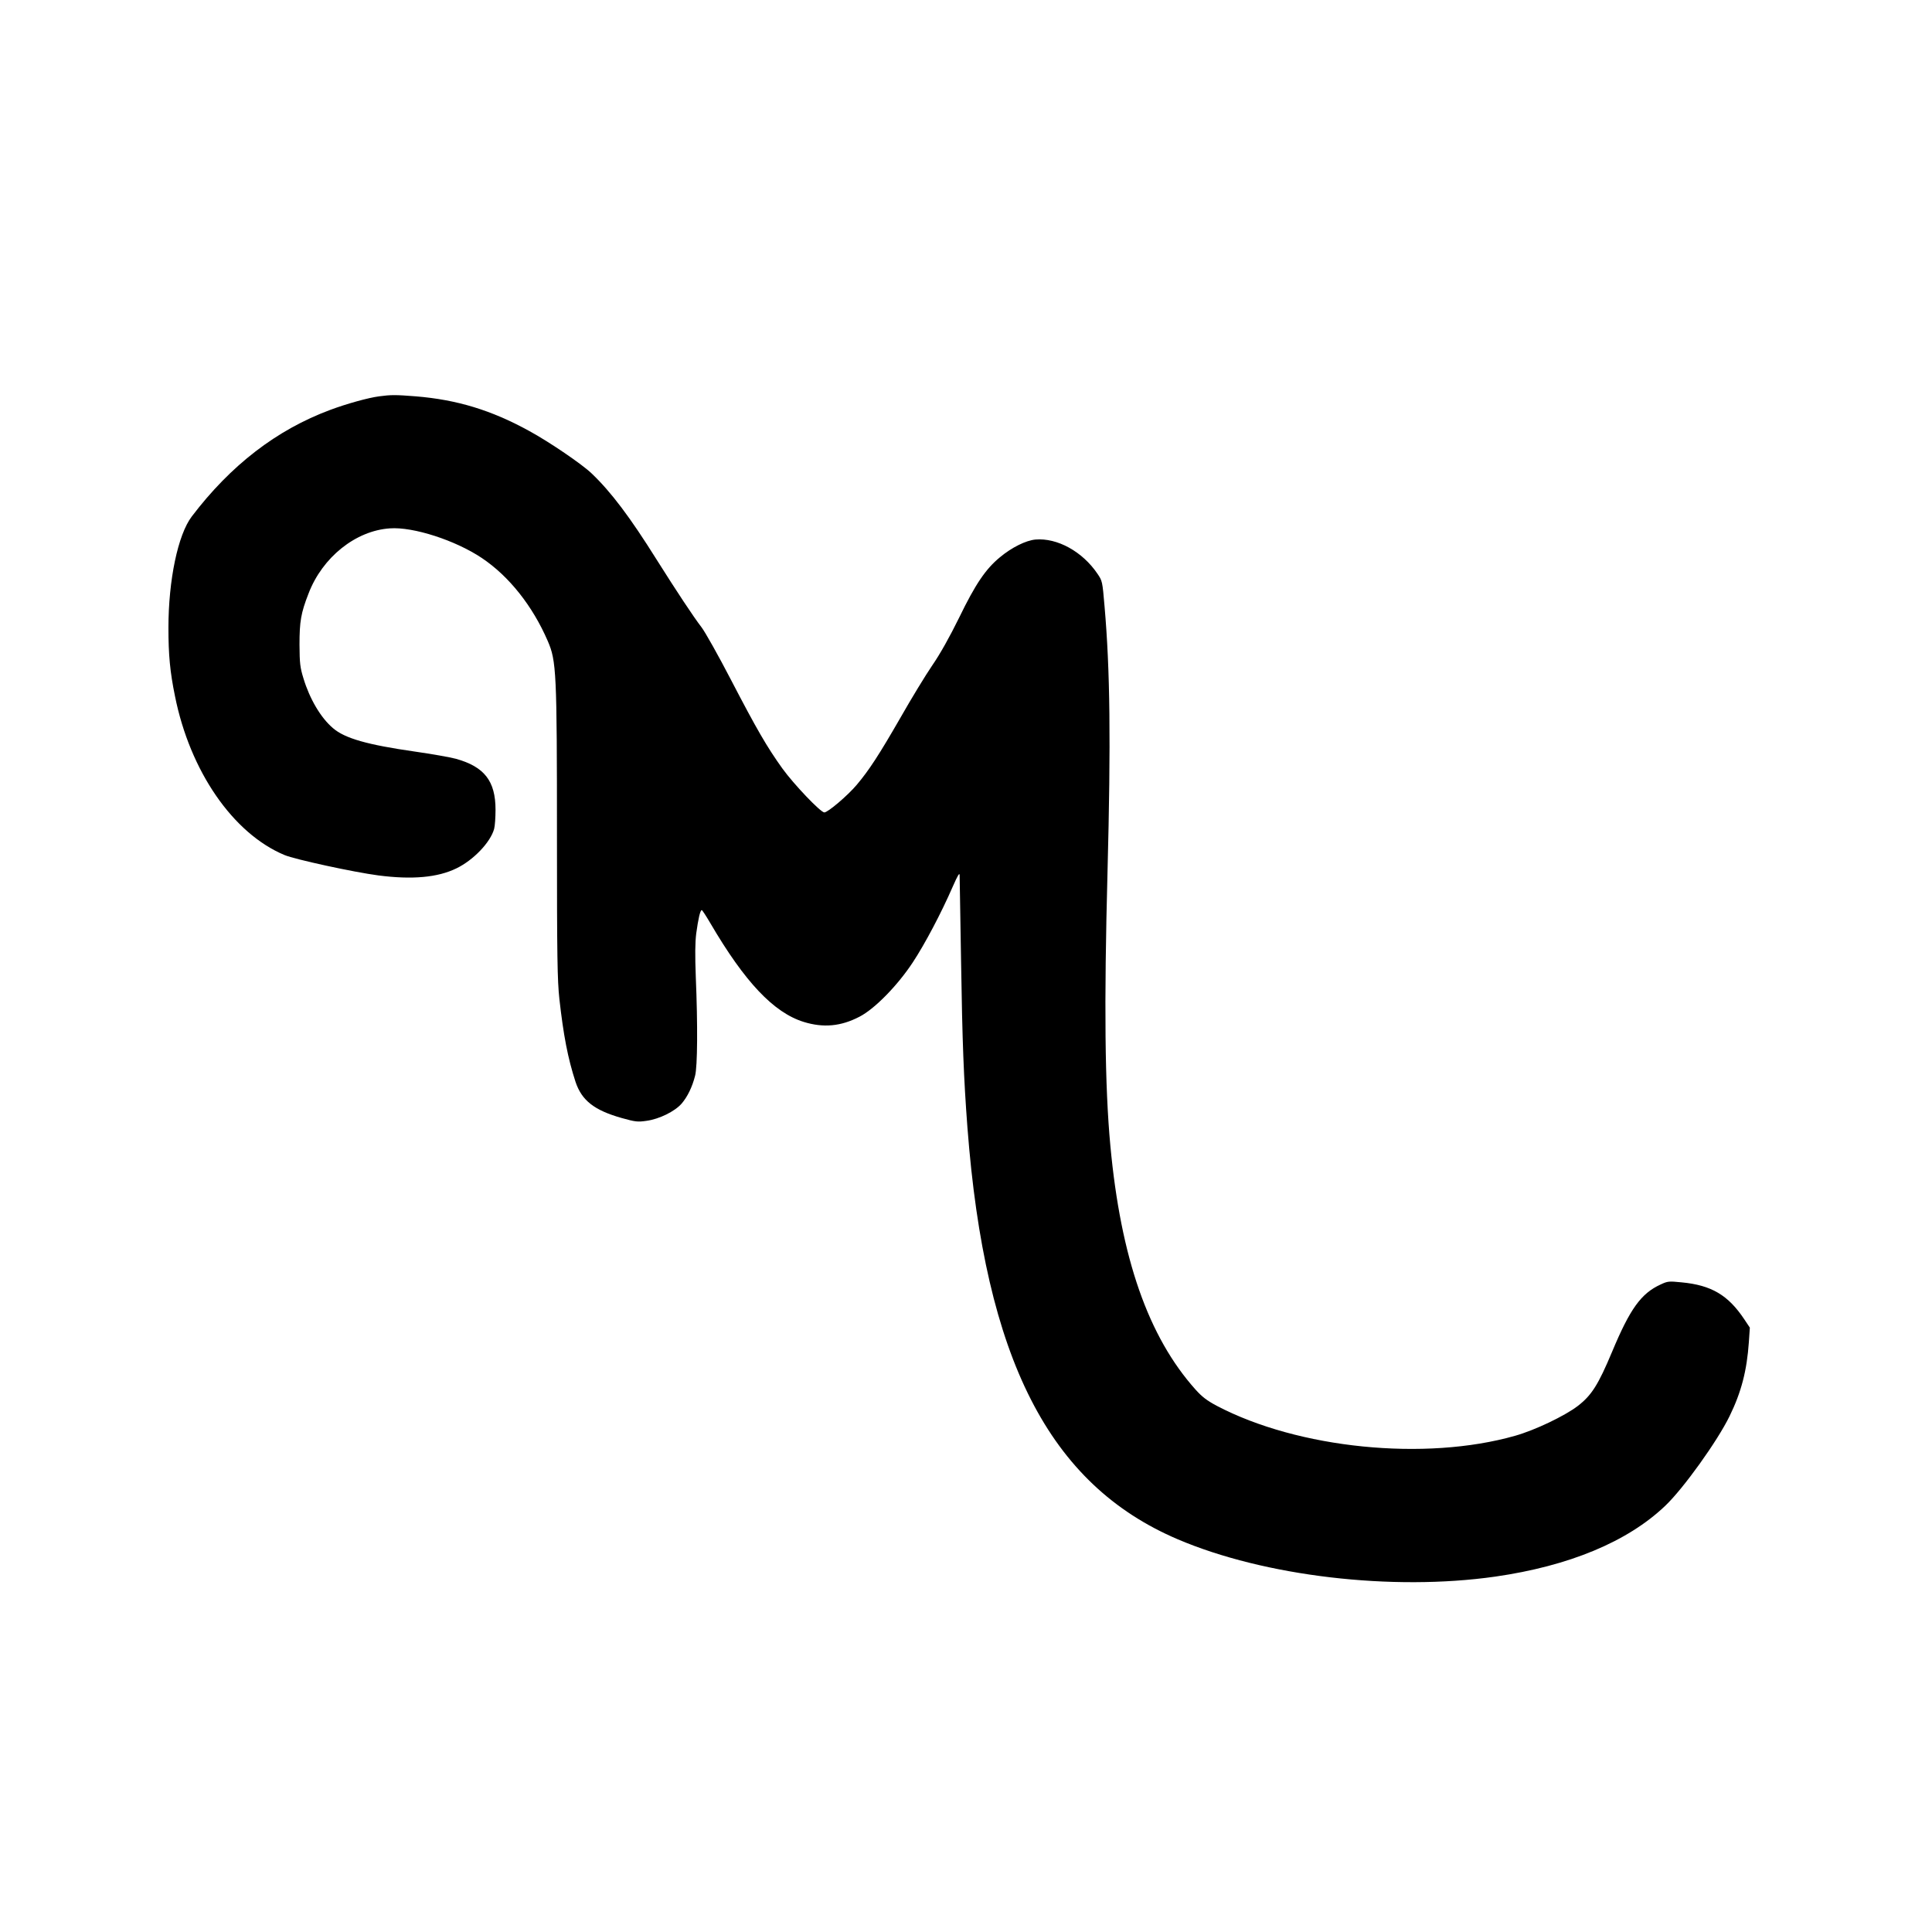 <svg version="1" xmlns="http://www.w3.org/2000/svg" width="1820" height="1820" viewBox="0 0 1365 1365"><path d="M268 280c-7.8 1-23.2 5.3-34.7 9.6-37.9 14.1-70.3 39.1-97.8 75.3-9.8 12.9-16.5 44.9-16.5 78.7 0 19.1 1.1 31 4.6 48.1 10.6 53.1 41 97.2 77.4 112.4 7.4 3.1 48.8 12.1 66.3 14.4 23.9 3.1 41.9 1.5 55.2-5 12-5.8 24-18.4 26.6-27.8.6-2.1 1-8.3 1-13.6 0-20.3-7.9-30.4-28-36-4.1-1.1-17.1-3.4-29-5.1-33.5-4.8-49.5-9.3-57.9-16.6-8.6-7.3-16.4-20.6-20.8-35.1-2.4-7.8-2.7-10.6-2.8-23.8 0-16.4 1-22.4 6.4-36.2 9.8-25.6 33.3-44.4 57.5-46 16.5-1.2 46.4 8.5 65 21 19.1 12.8 35.8 33.8 46.5 58.6 6.1 14.1 6.5 21.7 6.5 138.1 0 86.1.3 101.5 1.7 114.7 2.9 25.9 6 42 11.4 58.6 4.4 13.2 13.2 20.1 32.6 25.6 9.7 2.7 11.3 2.9 17.5 2 9-1.2 20-6.6 24.9-12.2 4.1-4.8 7.5-11.7 9.5-19.7 1.7-6.5 1.9-35.9.5-69.5-.6-15.9-.5-24.5.3-31 1.4-10.2 2.8-16.5 3.9-16.5.4 0 3.1 4.2 6.1 9.3 24.3 41.5 44.7 63.1 65.9 69.7 13.9 4.3 26.3 3.2 39.5-3.7 10.7-5.5 26.8-22 37.5-38.2 8.6-13 20.2-35 28.3-53.6 3.7-8.4 4.9-10.3 4.9-8 0 1.6.5 28.6 1 60 .9 58.6 1.9 83.3 4.5 118 12.5 163.7 57.7 252.2 148.5 291 61.4 26.2 151.6 36.8 224.5 26.4 52.1-7.5 93.3-24.6 119.9-49.9 12.9-12.2 37.1-46 45.6-63.5 8.3-17 12.2-32.1 13.6-52.2l.7-10.3-3.8-5.7C1221 915 1209.2 908 1188 906c-8.9-.9-9.8-.8-14.7 1.5-13.8 6.3-21.6 17.1-34.3 47.5-9.8 23.4-14.5 30.8-24.2 38.3-9.3 7.1-30.2 17.1-44.3 21.1-63.6 18.1-153.3 9.1-210.9-21.2-6.9-3.7-10.2-6.2-14.9-11.4-33.4-37.3-52.8-92.8-60.2-172.3-3.9-41.8-4.5-99.4-2-194 2.4-92 1.8-142.1-2.1-187-1.5-17.8-1.6-18.1-5-23.1-10.6-15.7-28.4-25.5-43.8-24.2-6.7.6-16.7 5.5-25.1 12.5-10.1 8.3-17.3 18.9-28.9 42.8-6.7 13.6-13.4 25.6-19 33.7-4.7 6.9-14.7 23.3-22.2 36.5-15.3 26.6-22.4 37.5-31.1 47.8-6.4 7.6-20.4 19.5-22.9 19.5-2.6 0-21.5-19.8-29.6-31-10.9-15.2-18.1-27.6-36.3-62.6-8.9-17.2-18.3-33.8-20.7-37-6-7.8-17.8-25.7-31.8-47.9-18.9-30.2-32.4-48.1-46.1-61.1-6.8-6.5-29.7-22.1-43.8-29.8-26.9-14.8-51.1-22.2-80.6-24.6-14-1.1-17.3-1.1-25.5 0z"/></svg>